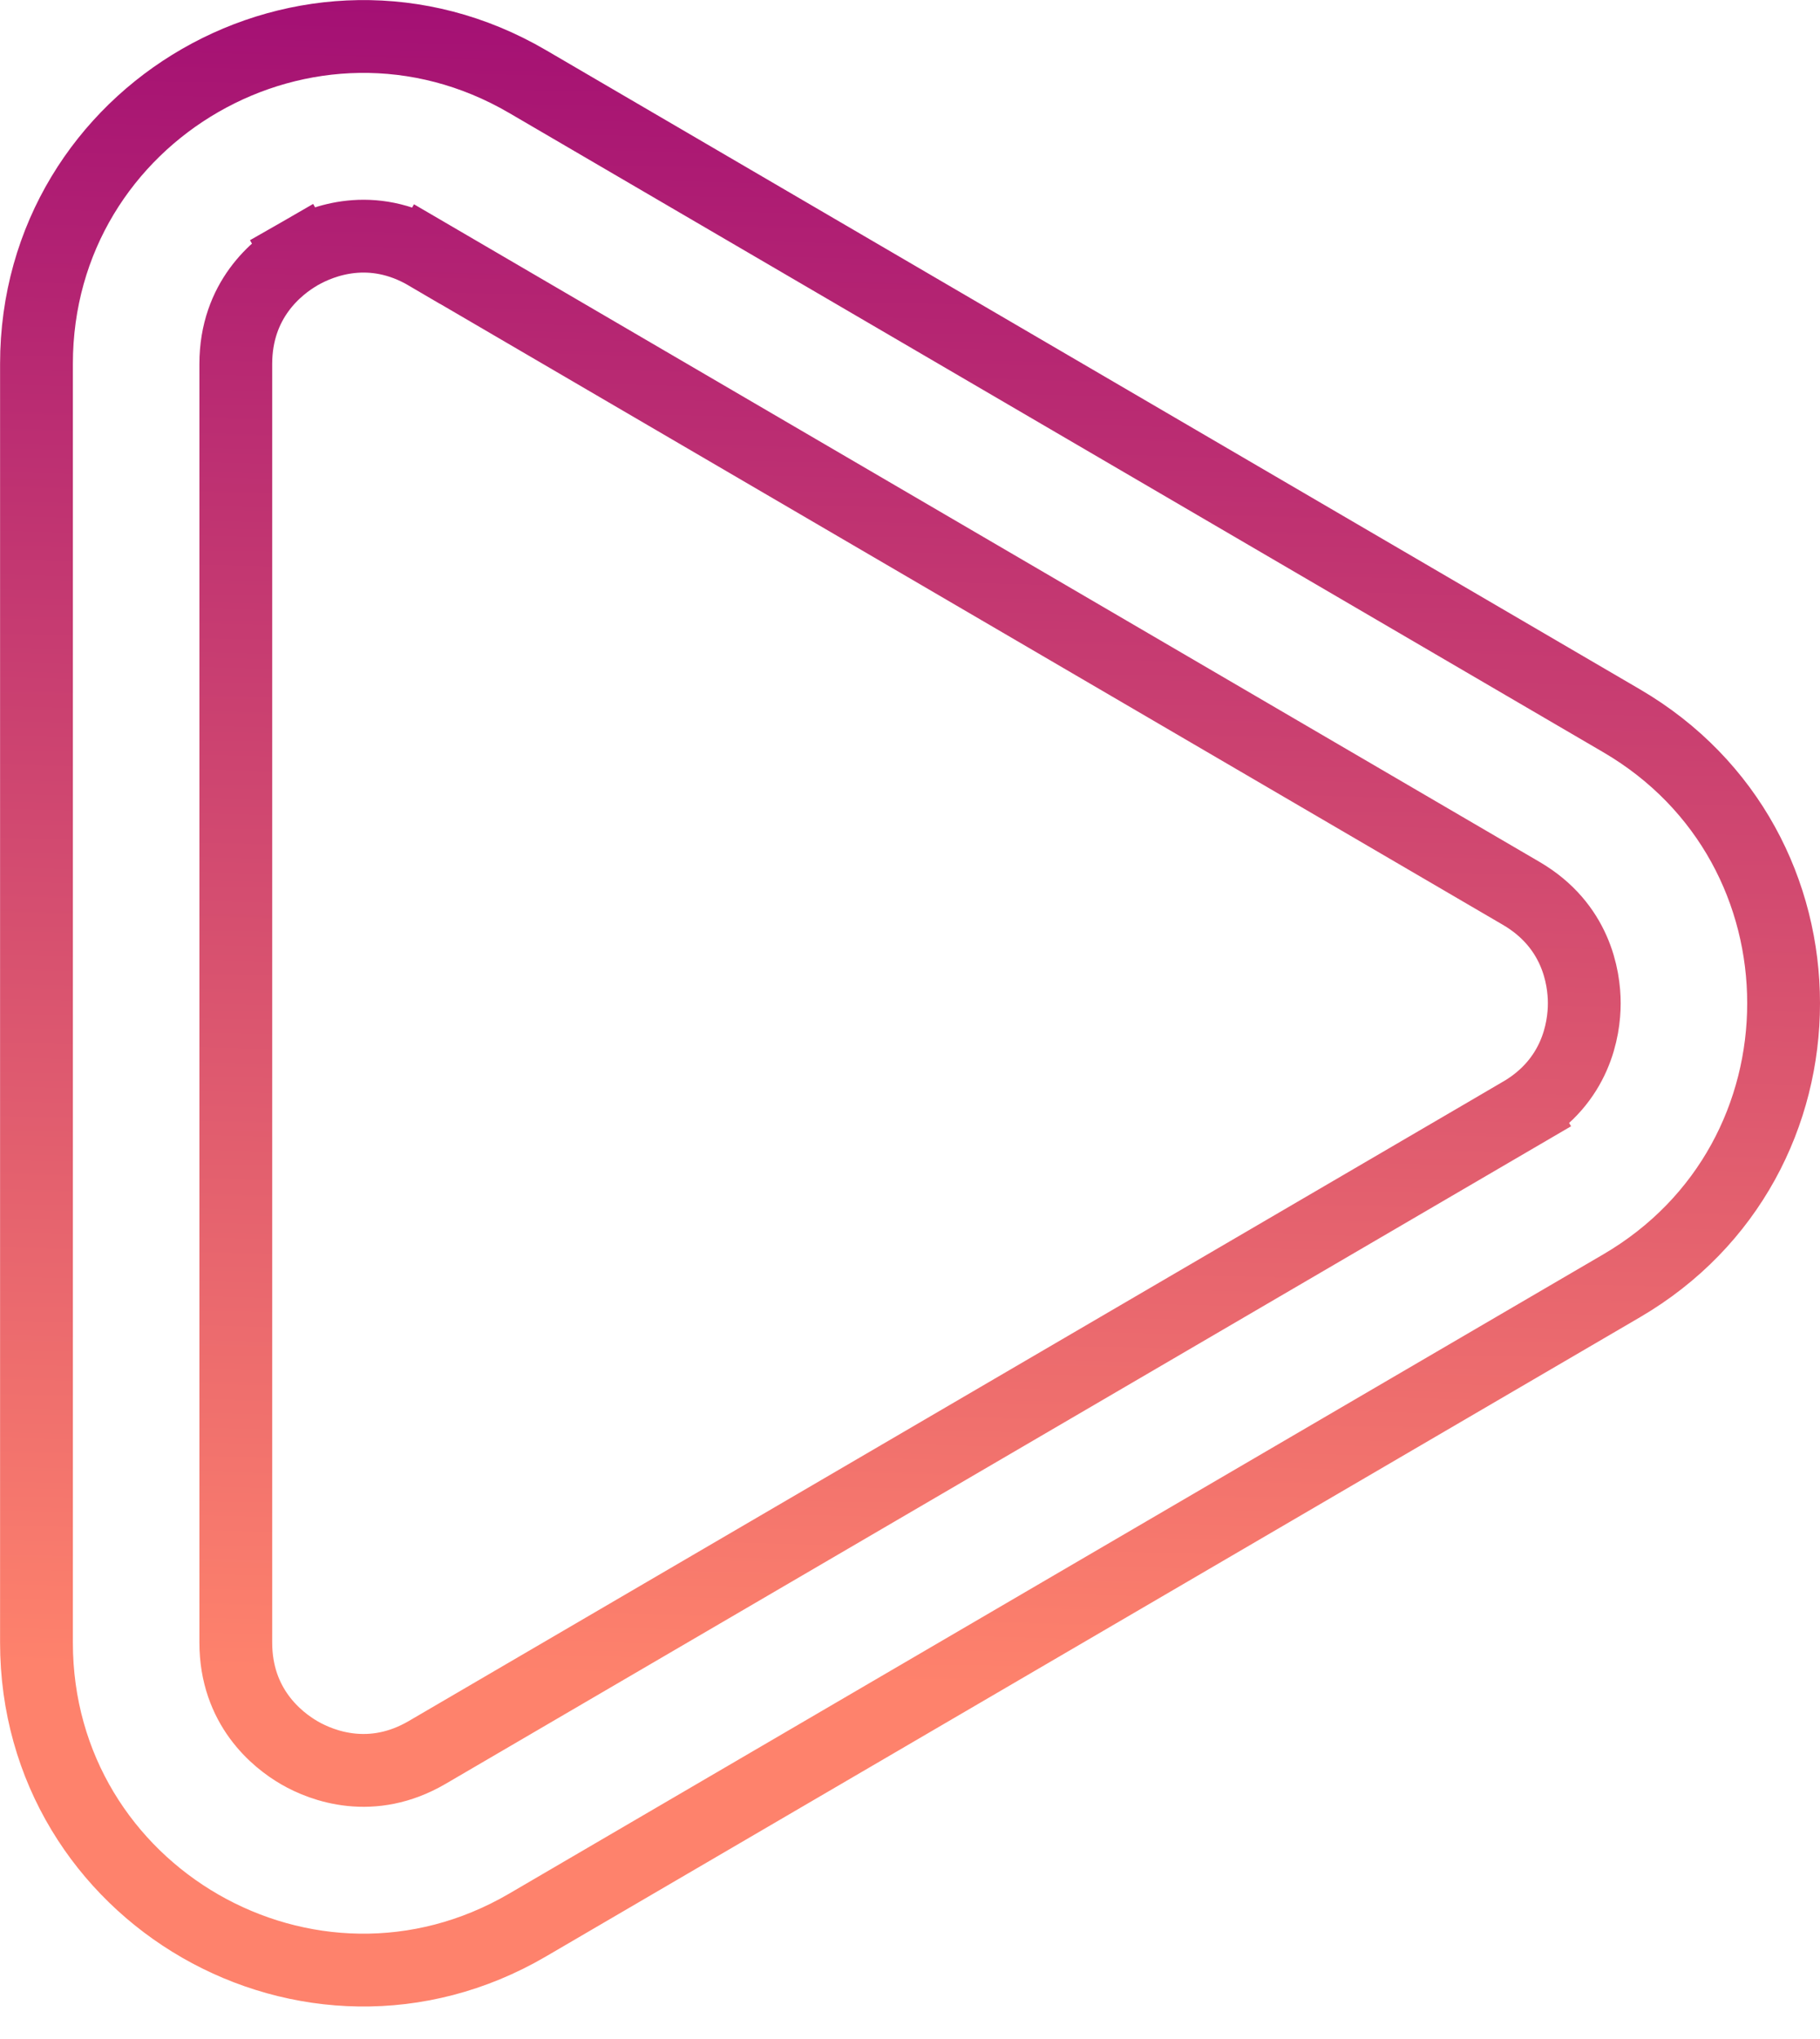 <svg width="25" height="28" viewBox="0 0 25 28" fill="none" xmlns="http://www.w3.org/2000/svg">
<path d="M5.866 3.489L5.613 3.921L5.866 3.489C5.106 3.045 4.429 3.303 4.116 3.483L4.36 3.909L4.116 3.483C3.802 3.663 3.239 4.119 3.239 4.998V22.556C3.239 23.436 3.802 23.891 4.116 24.072C4.429 24.252 5.106 24.509 5.866 24.066L20.896 15.287L20.643 14.855L20.896 15.287C21.649 14.847 21.762 14.136 21.762 13.777C21.762 13.418 21.649 12.708 20.896 12.268L5.866 3.489ZM24.5 13.777C24.5 15.287 23.759 16.79 22.275 17.657L7.245 26.436C4.256 28.181 0.501 26.023 0.501 22.556V4.998C0.501 1.531 4.256 -0.626 7.245 1.119L22.275 9.898C23.759 10.765 24.5 12.267 24.5 13.777Z" stroke="url(#paint0_linear_12799_132920)"/>
<defs>
<linearGradient id="paint0_linear_12799_132920" x1="35.416" y1="-1.27248e-06" x2="34.855" y2="23.675" gradientUnits="userSpaceOnUse">
<stop stop-color="#A10C74"/>
<stop offset="1" stop-color="#FE826C"/>
</linearGradient>
</defs>
</svg>
